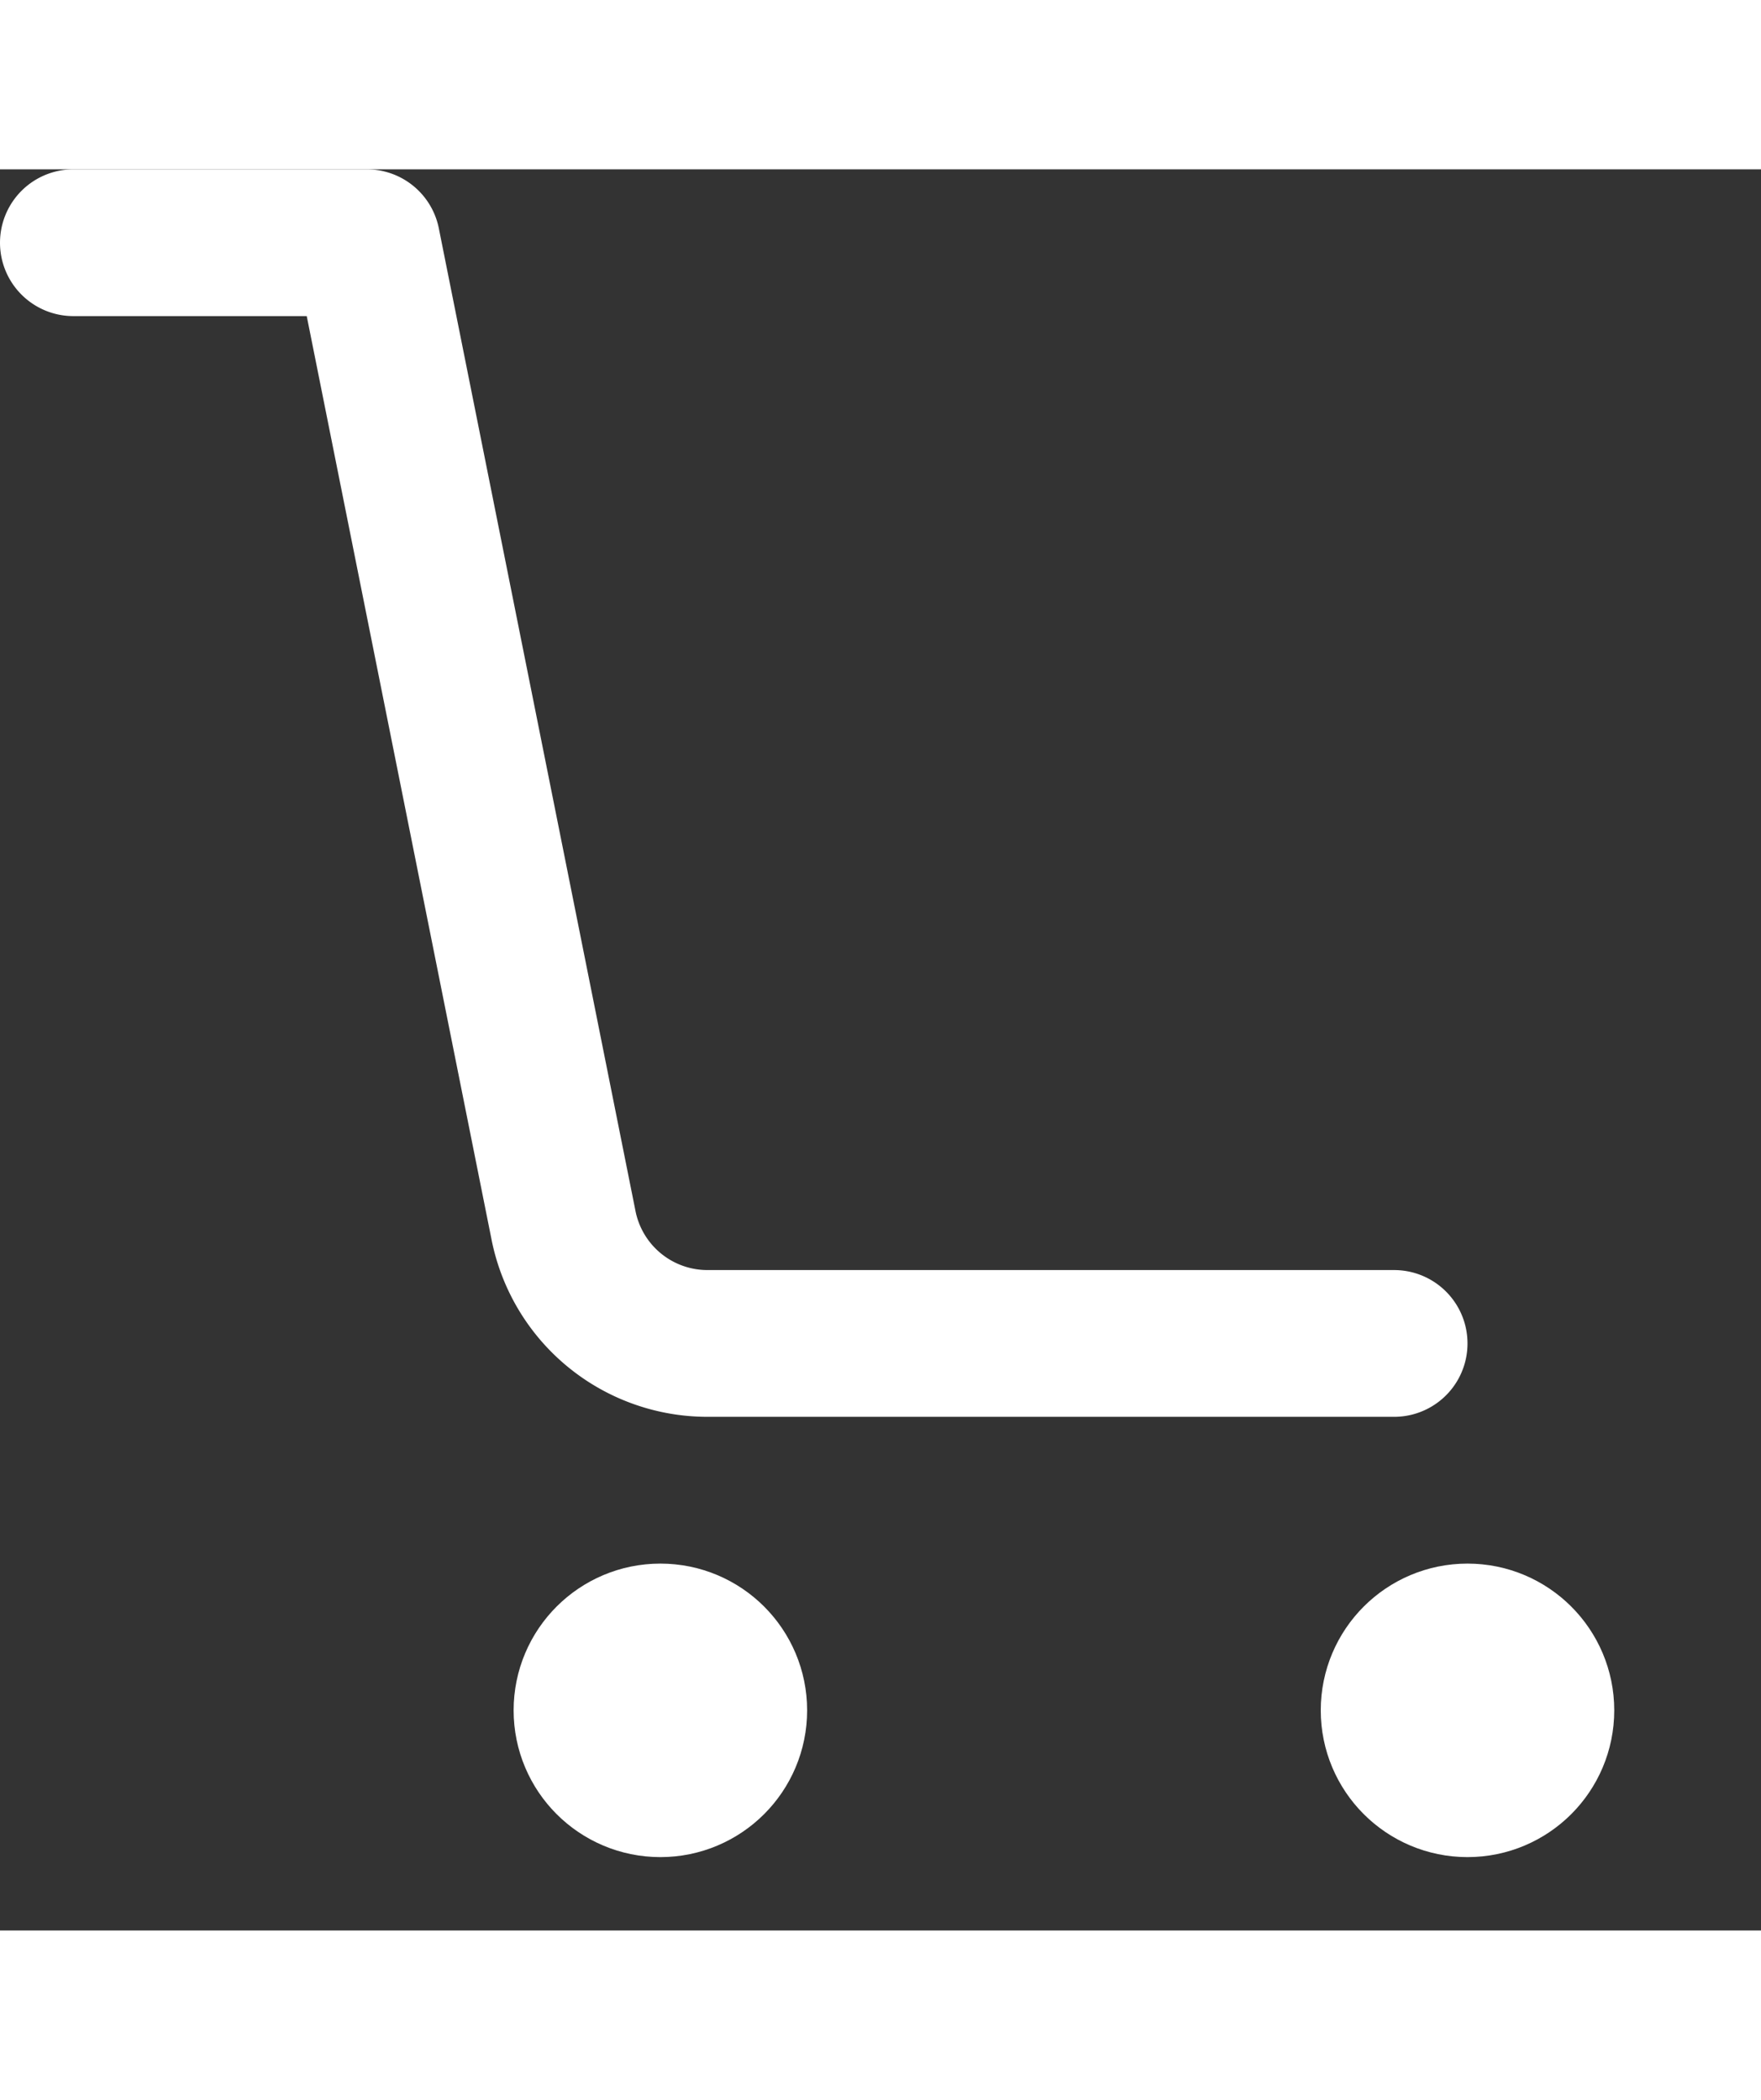 <svg xmlns="http://www.w3.org/2000/svg" viewBox="0 0 24 24" width="52" height="62" fill="none" stroke="#FFFFFF" stroke-width="2" stroke-linecap="round" stroke-linejoin="round">
  <rect x="0" y="0" width="24" height="24" fill="#333333" stroke="none"/>
  <circle cx="9" cy="21" r="1" />
  <circle cx="20" cy="21" r="1" />
  <path d="M1 1h4l2.68 13.39A2 2 0 0 0 9.65 16H19" />
</svg>
